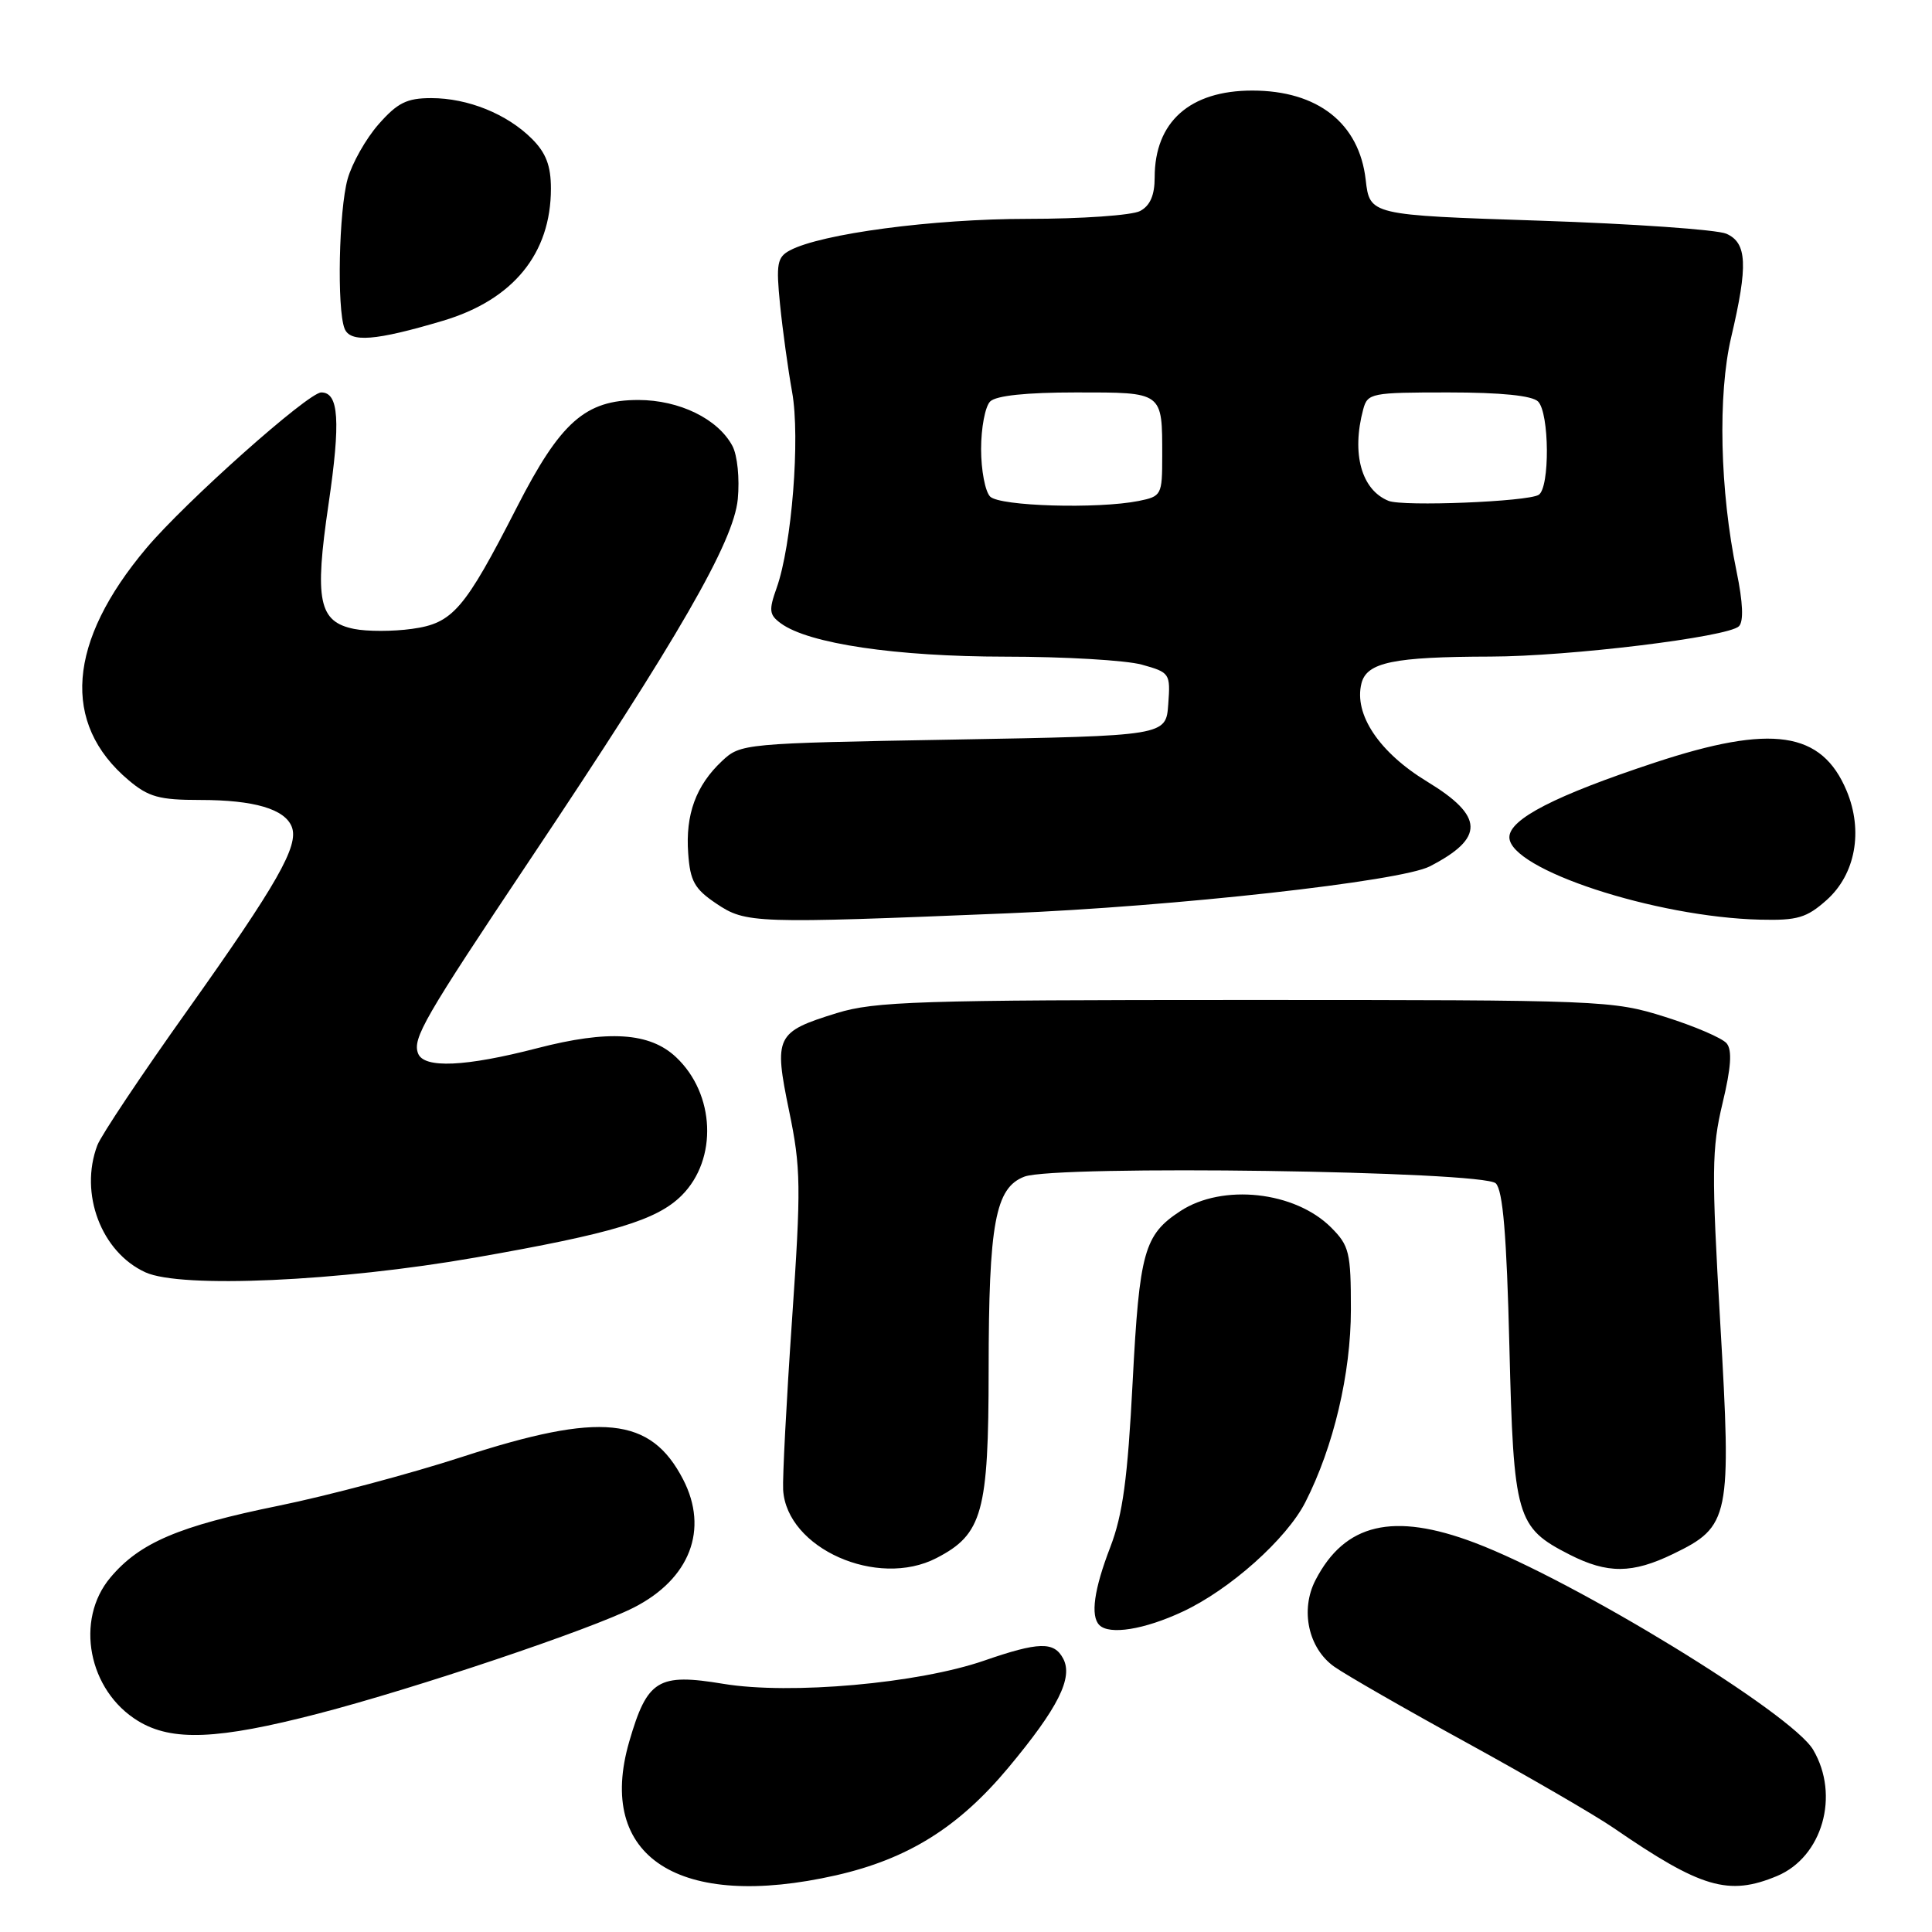 <?xml version="1.0" encoding="UTF-8" standalone="no"?>
<!DOCTYPE svg PUBLIC "-//W3C//DTD SVG 1.1//EN" "http://www.w3.org/Graphics/SVG/1.1/DTD/svg11.dtd" >
<svg xmlns="http://www.w3.org/2000/svg" xmlns:xlink="http://www.w3.org/1999/xlink" version="1.1" viewBox="0 0 256 256">
 <g >
 <path fill="currentColor"
d=" M 110.81 248.48 C 120.32 246.31 127.01 242.13 133.60 234.24 C 140.21 226.31 142.23 222.30 140.87 219.76 C 139.66 217.49 137.64 217.54 130.41 220.04 C 121.65 223.07 104.73 224.58 95.87 223.12 C 87.19 221.68 85.77 222.55 83.38 230.76 C 78.93 246.08 89.97 253.21 110.81 248.48 Z  M 235.47 248.58 C 241.48 246.06 243.82 237.89 240.25 231.85 C 237.40 227.02 208.59 209.40 195.40 204.42 C 184.61 200.34 178.20 201.85 174.31 209.37 C 172.26 213.33 173.36 218.41 176.79 220.84 C 178.28 221.90 186.23 226.47 194.46 230.98 C 202.69 235.50 211.39 240.55 213.79 242.20 C 225.41 250.19 229.04 251.26 235.47 248.58 Z  M 42.18 227.06 C 55.06 223.72 78.31 215.90 84.00 213.00 C 91.42 209.21 93.94 202.66 90.52 196.04 C 86.22 187.72 79.66 187.05 61.22 193.05 C 54.37 195.28 43.43 198.19 36.91 199.52 C 23.69 202.21 18.50 204.42 14.63 209.03 C 9.89 214.66 11.70 224.02 18.30 228.04 C 22.78 230.77 28.85 230.52 42.18 227.06 Z  M 156.69 213.56 C 162.94 210.66 170.49 203.92 172.97 199.04 C 176.71 191.70 179.00 181.99 179.00 173.53 C 179.00 165.94 178.79 165.06 176.37 162.64 C 171.57 157.85 162.00 156.81 156.41 160.47 C 151.60 163.62 150.98 165.85 150.08 183.13 C 149.42 195.92 148.77 200.70 147.12 205.00 C 144.96 210.60 144.47 214.13 145.67 215.33 C 147.00 216.67 151.62 215.93 156.69 213.56 Z  M 124.09 206.45 C 130.19 203.30 130.99 200.40 131.00 181.50 C 131.01 162.08 131.88 157.38 135.74 155.91 C 139.84 154.35 196.56 155.16 198.20 156.80 C 199.14 157.74 199.64 163.63 200.00 178.35 C 200.56 201.14 200.92 202.39 207.97 205.99 C 213.00 208.55 216.28 208.53 221.71 205.90 C 229.22 202.26 229.45 201.14 227.94 175.27 C 226.78 155.28 226.81 152.20 228.24 146.21 C 229.38 141.47 229.54 139.15 228.79 138.25 C 228.21 137.55 224.53 135.97 220.62 134.74 C 213.66 132.55 212.44 132.50 165.00 132.50 C 121.74 132.50 115.89 132.69 110.88 134.24 C 102.79 136.74 102.52 137.31 104.56 147.20 C 106.13 154.77 106.16 157.21 104.94 175.00 C 104.20 185.72 103.68 195.81 103.77 197.41 C 104.23 205.16 116.25 210.51 124.09 206.45 Z  M 63.00 166.63 C 81.21 163.44 87.04 161.69 90.34 158.39 C 95.12 153.60 94.76 144.94 89.57 140.07 C 86.09 136.80 80.61 136.45 71.19 138.89 C 61.66 141.36 56.17 141.60 55.40 139.59 C 54.63 137.61 56.20 134.90 70.17 114.00 C 89.97 84.39 97.21 71.82 97.76 66.14 C 98.02 63.40 97.71 60.34 97.05 59.09 C 95.13 55.50 90.03 53.01 84.59 53.00 C 77.56 53.00 74.28 55.89 68.49 67.21 C 61.53 80.81 60.00 82.59 54.58 83.33 C 52.08 83.68 48.64 83.68 46.94 83.34 C 42.23 82.40 41.65 79.57 43.53 66.82 C 45.15 55.79 44.90 52.00 42.57 52.00 C 40.84 52.00 24.57 66.49 19.39 72.64 C 8.93 85.07 8.11 95.86 17.04 103.38 C 19.68 105.61 21.11 106.00 26.51 106.00 C 33.67 106.00 37.76 107.20 38.67 109.58 C 39.62 112.07 36.76 117.09 24.84 133.87 C 18.77 142.39 13.40 150.44 12.90 151.75 C 10.48 158.14 13.42 165.92 19.27 168.59 C 23.97 170.74 44.88 169.80 63.00 166.63 Z  M 133.50 121.02 C 155.57 120.12 185.62 116.78 189.45 114.80 C 196.75 111.04 196.66 108.16 189.11 103.57 C 182.75 99.71 179.37 94.65 180.40 90.55 C 181.10 87.76 184.63 87.03 197.50 87.00 C 207.94 86.98 228.99 84.41 230.42 82.98 C 231.06 82.34 230.95 79.82 230.11 75.75 C 227.89 65.05 227.60 52.29 229.39 44.69 C 231.64 35.14 231.50 32.18 228.75 30.97 C 227.51 30.43 216.38 29.65 204.00 29.24 C 181.50 28.50 181.50 28.50 180.96 23.81 C 180.10 16.32 174.60 12.00 165.93 12.00 C 157.66 12.00 153.00 16.15 153.00 23.51 C 153.00 25.87 152.40 27.25 151.07 27.96 C 150.00 28.53 143.30 29.00 136.18 29.00 C 123.62 29.00 108.80 30.97 104.66 33.18 C 102.98 34.08 102.82 34.96 103.36 40.35 C 103.70 43.73 104.42 48.95 104.96 51.95 C 106.05 57.98 104.92 72.26 102.91 77.90 C 101.85 80.87 101.92 81.47 103.47 82.60 C 107.14 85.29 118.71 87.00 133.20 87.01 C 141.06 87.01 149.21 87.49 151.30 88.07 C 155.01 89.10 155.10 89.23 154.80 93.31 C 154.50 97.50 154.50 97.50 126.33 98.00 C 98.46 98.49 98.13 98.53 95.66 100.85 C 92.22 104.08 90.81 107.93 91.19 113.08 C 91.45 116.75 92.03 117.79 94.90 119.72 C 98.84 122.37 99.89 122.40 133.50 121.02 Z  M 242.05 119.25 C 245.86 115.84 246.91 110.11 244.69 104.79 C 241.38 96.89 234.80 95.92 219.27 101.05 C 206.10 105.40 200.00 108.53 200.00 110.94 C 200.00 115.18 219.35 121.53 233.23 121.86 C 238.18 121.98 239.39 121.62 242.05 119.25 Z  M 58.70 42.50 C 68.00 39.73 73.00 33.60 73.00 24.99 C 73.00 21.97 72.35 20.26 70.49 18.40 C 67.19 15.10 62.00 13.00 57.14 13.00 C 53.90 13.00 52.67 13.62 50.16 16.47 C 48.48 18.38 46.64 21.65 46.06 23.72 C 44.90 27.90 44.63 40.87 45.65 43.52 C 46.38 45.43 49.73 45.17 58.70 42.50 Z  M 131.20 65.80 C 130.54 65.14 130.00 62.30 130.00 59.50 C 130.00 56.69 130.54 53.86 131.20 53.20 C 131.98 52.42 136.00 52.00 142.59 52.00 C 154.18 52.00 154.00 51.86 154.00 60.46 C 154.00 65.59 153.90 65.77 150.88 66.38 C 145.44 67.46 132.48 67.08 131.20 65.80 Z  M 184.00 66.37 C 180.40 64.93 179.06 60.12 180.63 54.25 C 181.21 52.09 181.68 52.00 191.92 52.00 C 198.89 52.00 203.02 52.42 203.80 53.20 C 205.31 54.71 205.38 64.65 203.88 65.57 C 202.41 66.48 185.93 67.14 184.00 66.37 Z "/>
</g>
</svg>